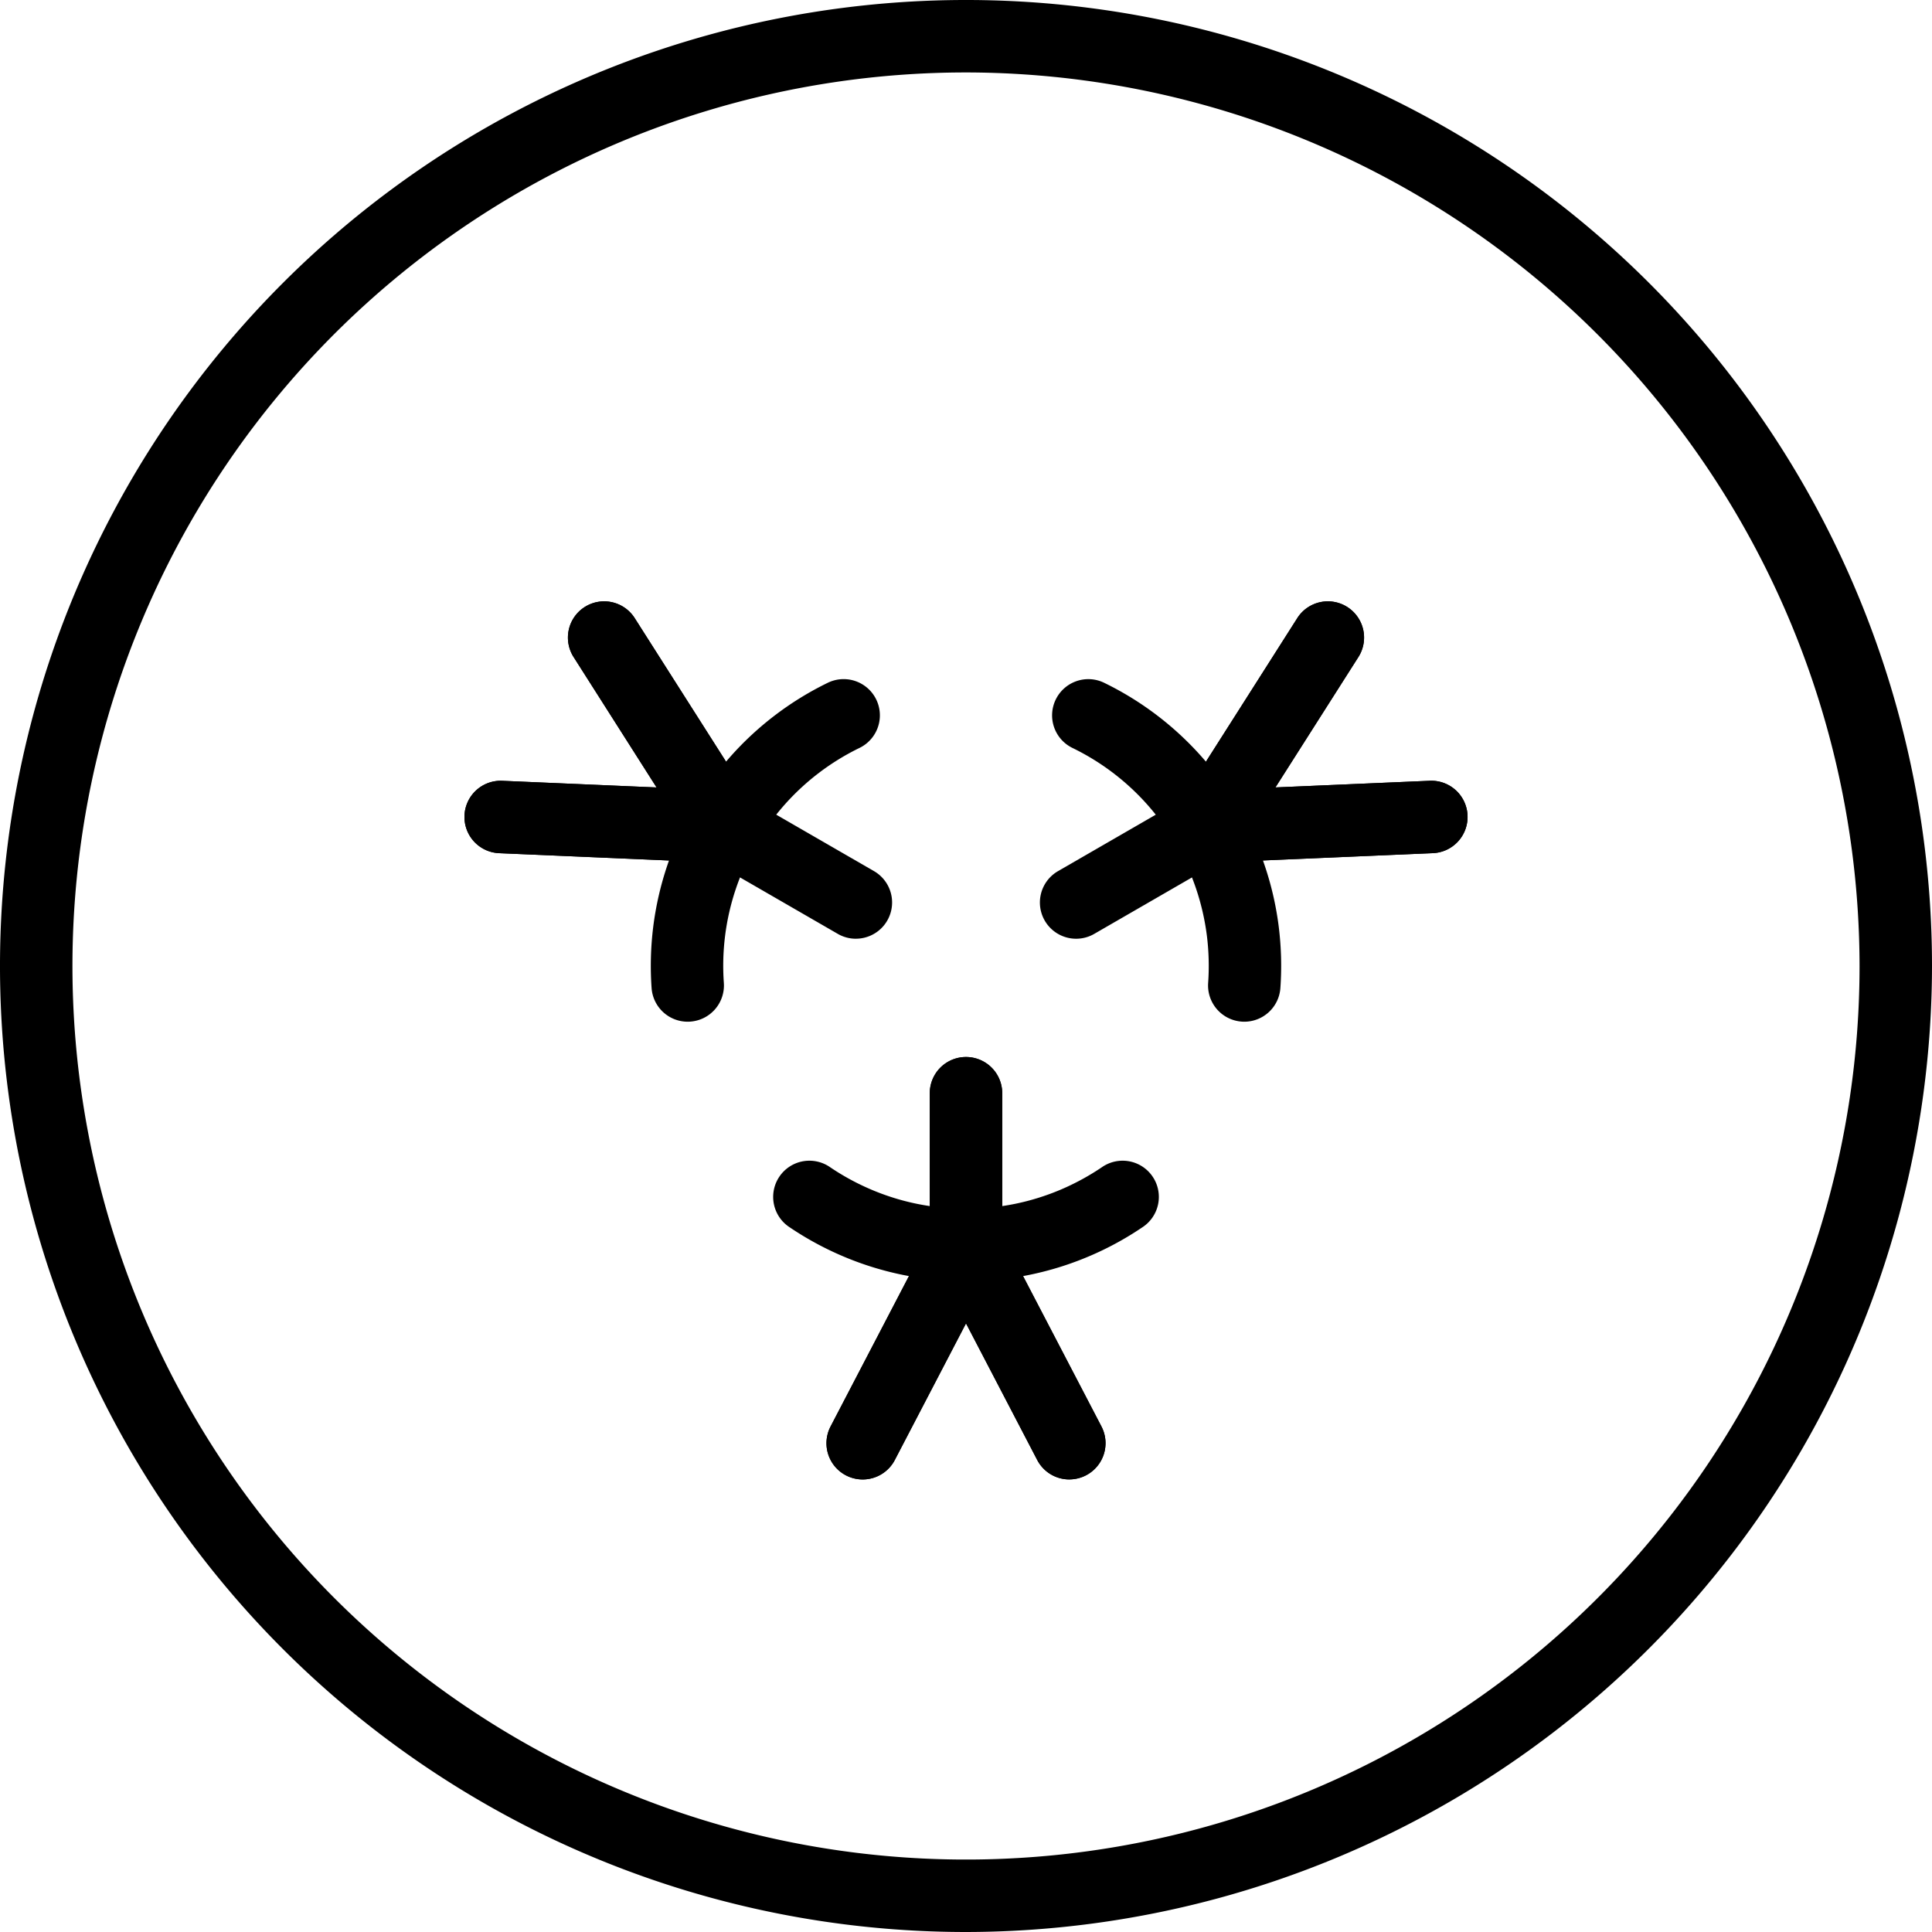 <svg xmlns="http://www.w3.org/2000/svg" viewBox="0 0 80 80"><title>alo_icon_activity_community-small</title><path d="M40,80A40,40,0,1,1,80,40,40.046,40.046,0,0,1,40,80ZM40,3A37,37,0,1,0,77,40,37.042,37.042,0,0,0,40,3Z"/><path d="M40,53.053a1.5,1.5,0,0,1-1.5-1.5V45.268a1.5,1.5,0,1,1,3,0v6.285A1.5,1.5,0,0,1,40,53.053Z"/><path d="M44.279,61.26a1.498,1.498,0,0,1-1.331-.807l-4.278-8.207a1.5,1.5,0,1,1,2.66-1.387l4.278,8.207a1.5,1.5,0,0,1-1.329,2.193Z"/><path d="M35.721,61.261a1.5,1.5,0,0,1-1.329-2.193l4.278-8.208a1.5,1.5,0,1,1,2.66,1.387l-4.278,8.208A1.5,1.5,0,0,1,35.721,61.261Z"/><path d="M40,53.053a13.167,13.167,0,0,1-2.628-.265,12.942,12.942,0,0,1-2.453-.763,13.078,13.078,0,0,1-2.216-1.202,1.5,1.5,0,1,1,1.678-2.486,10.096,10.096,0,0,0,1.707.926,9.906,9.906,0,0,0,1.886.586,10.195,10.195,0,0,0,4.055,0,9.967,9.967,0,0,0,1.883-.585,10.142,10.142,0,0,0,1.708-.927,1.5,1.5,0,1,1,1.678,2.486A12.985,12.985,0,0,1,40,53.053Z"/><path d="M51.525,42.307c-.035,0-.071-.001-.106-.004a1.5,1.5,0,0,1-1.392-1.601,10.17,10.17,0,0,0-.051-1.943,10.052,10.052,0,0,0-1.273-3.782,10.154,10.154,0,0,0-1.19-1.653,9.975,9.975,0,0,0-3.104-2.353,1.5,1.5,0,0,1,1.312-2.698,12.995,12.995,0,0,1,4.036,3.061,13.25,13.25,0,0,1,1.544,2.143,13.1,13.1,0,0,1,1.084,2.411,12.916,12.916,0,0,1,.567,2.502,13.107,13.107,0,0,1,.066,2.521A1.499,1.499,0,0,1,51.525,42.307Z"/><path d="M28.475,42.307a1.499,1.499,0,0,1-1.494-1.396,13.089,13.089,0,0,1,.066-2.52A13.024,13.024,0,0,1,28.698,33.478a13.202,13.202,0,0,1,1.543-2.144,12.997,12.997,0,0,1,4.037-3.062,1.5,1.5,0,0,1,1.312,2.698,9.977,9.977,0,0,0-3.104,2.354A10.164,10.164,0,0,0,30.46,36.834a9.97,9.97,0,0,0-.487,3.868,1.5,1.5,0,0,1-1.392,1.601C28.546,42.306,28.51,42.307,28.475,42.307Z"/><path d="M40,53.053a1.5,1.5,0,0,1-1.5-1.5V45.268a1.5,1.5,0,1,1,3,0v6.285A1.5,1.5,0,0,1,40,53.053Z"/><path d="M44.279,61.26a1.498,1.498,0,0,1-1.331-.807l-4.278-8.207a1.5,1.5,0,1,1,2.66-1.387l4.278,8.207a1.5,1.5,0,0,1-1.329,2.193Z"/><path d="M35.721,61.261a1.5,1.5,0,0,1-1.329-2.193l4.278-8.208a1.5,1.5,0,1,1,2.66,1.387l-4.278,8.208A1.5,1.5,0,0,1,35.721,61.261Z"/><path d="M44.561,38.871a1.5,1.5,0,0,1-.751-2.799l5.443-3.143a1.5,1.5,0,0,1,1.5,2.598l-5.443,3.143A1.491,1.491,0,0,1,44.561,38.871Z"/><path d="M50.002,35.728a1.5,1.5,0,0,1-1.265-2.305l4.969-7.809a1.5,1.5,0,1,1,2.531,1.61l-4.969,7.809A1.5,1.5,0,0,1,50.002,35.728Z"/><path d="M50.002,35.728a1.5,1.5,0,0,1-.063-2.999l9.247-.398a1.5,1.5,0,1,1,.129,2.997l-9.247.398C50.046,35.727,50.023,35.728,50.002,35.728Z"/><path d="M50.002,35.728a1.5,1.5,0,0,1-1.265-2.305l4.969-7.809a1.5,1.5,0,1,1,2.531,1.61l-4.969,7.809A1.5,1.5,0,0,1,50.002,35.728Z"/><path d="M50.002,35.728a1.5,1.5,0,0,1-.063-2.999l9.247-.398a1.5,1.5,0,1,1,.129,2.997l-9.247.398C50.046,35.727,50.023,35.728,50.002,35.728Z"/><path d="M35.439,38.871a1.491,1.491,0,0,1-.749-.202l-5.443-3.143a1.5,1.5,0,0,1,1.5-2.598l5.443,3.143a1.5,1.5,0,0,1-.751,2.799Z"/><path d="M29.998,35.728c-.021,0-.044-0-.065-.001l-9.247-.398a1.5,1.5,0,1,1,.129-2.997l9.247.398a1.5,1.5,0,0,1-.063,2.999Z"/><path d="M29.998,35.728a1.5,1.5,0,0,1-1.267-.695L23.763,27.224a1.5,1.5,0,1,1,2.531-1.61l4.969,7.809A1.5,1.5,0,0,1,29.998,35.728Z"/><path d="M29.998,35.728c-.021,0-.044-0-.065-.001l-9.247-.398a1.5,1.5,0,1,1,.129-2.997l9.247.398a1.5,1.5,0,0,1-.063,2.999Z"/><path d="M29.998,35.728a1.5,1.5,0,0,1-1.267-.695L23.763,27.224a1.5,1.5,0,1,1,2.531-1.61l4.969,7.809A1.5,1.5,0,0,1,29.998,35.728Z"/></svg>